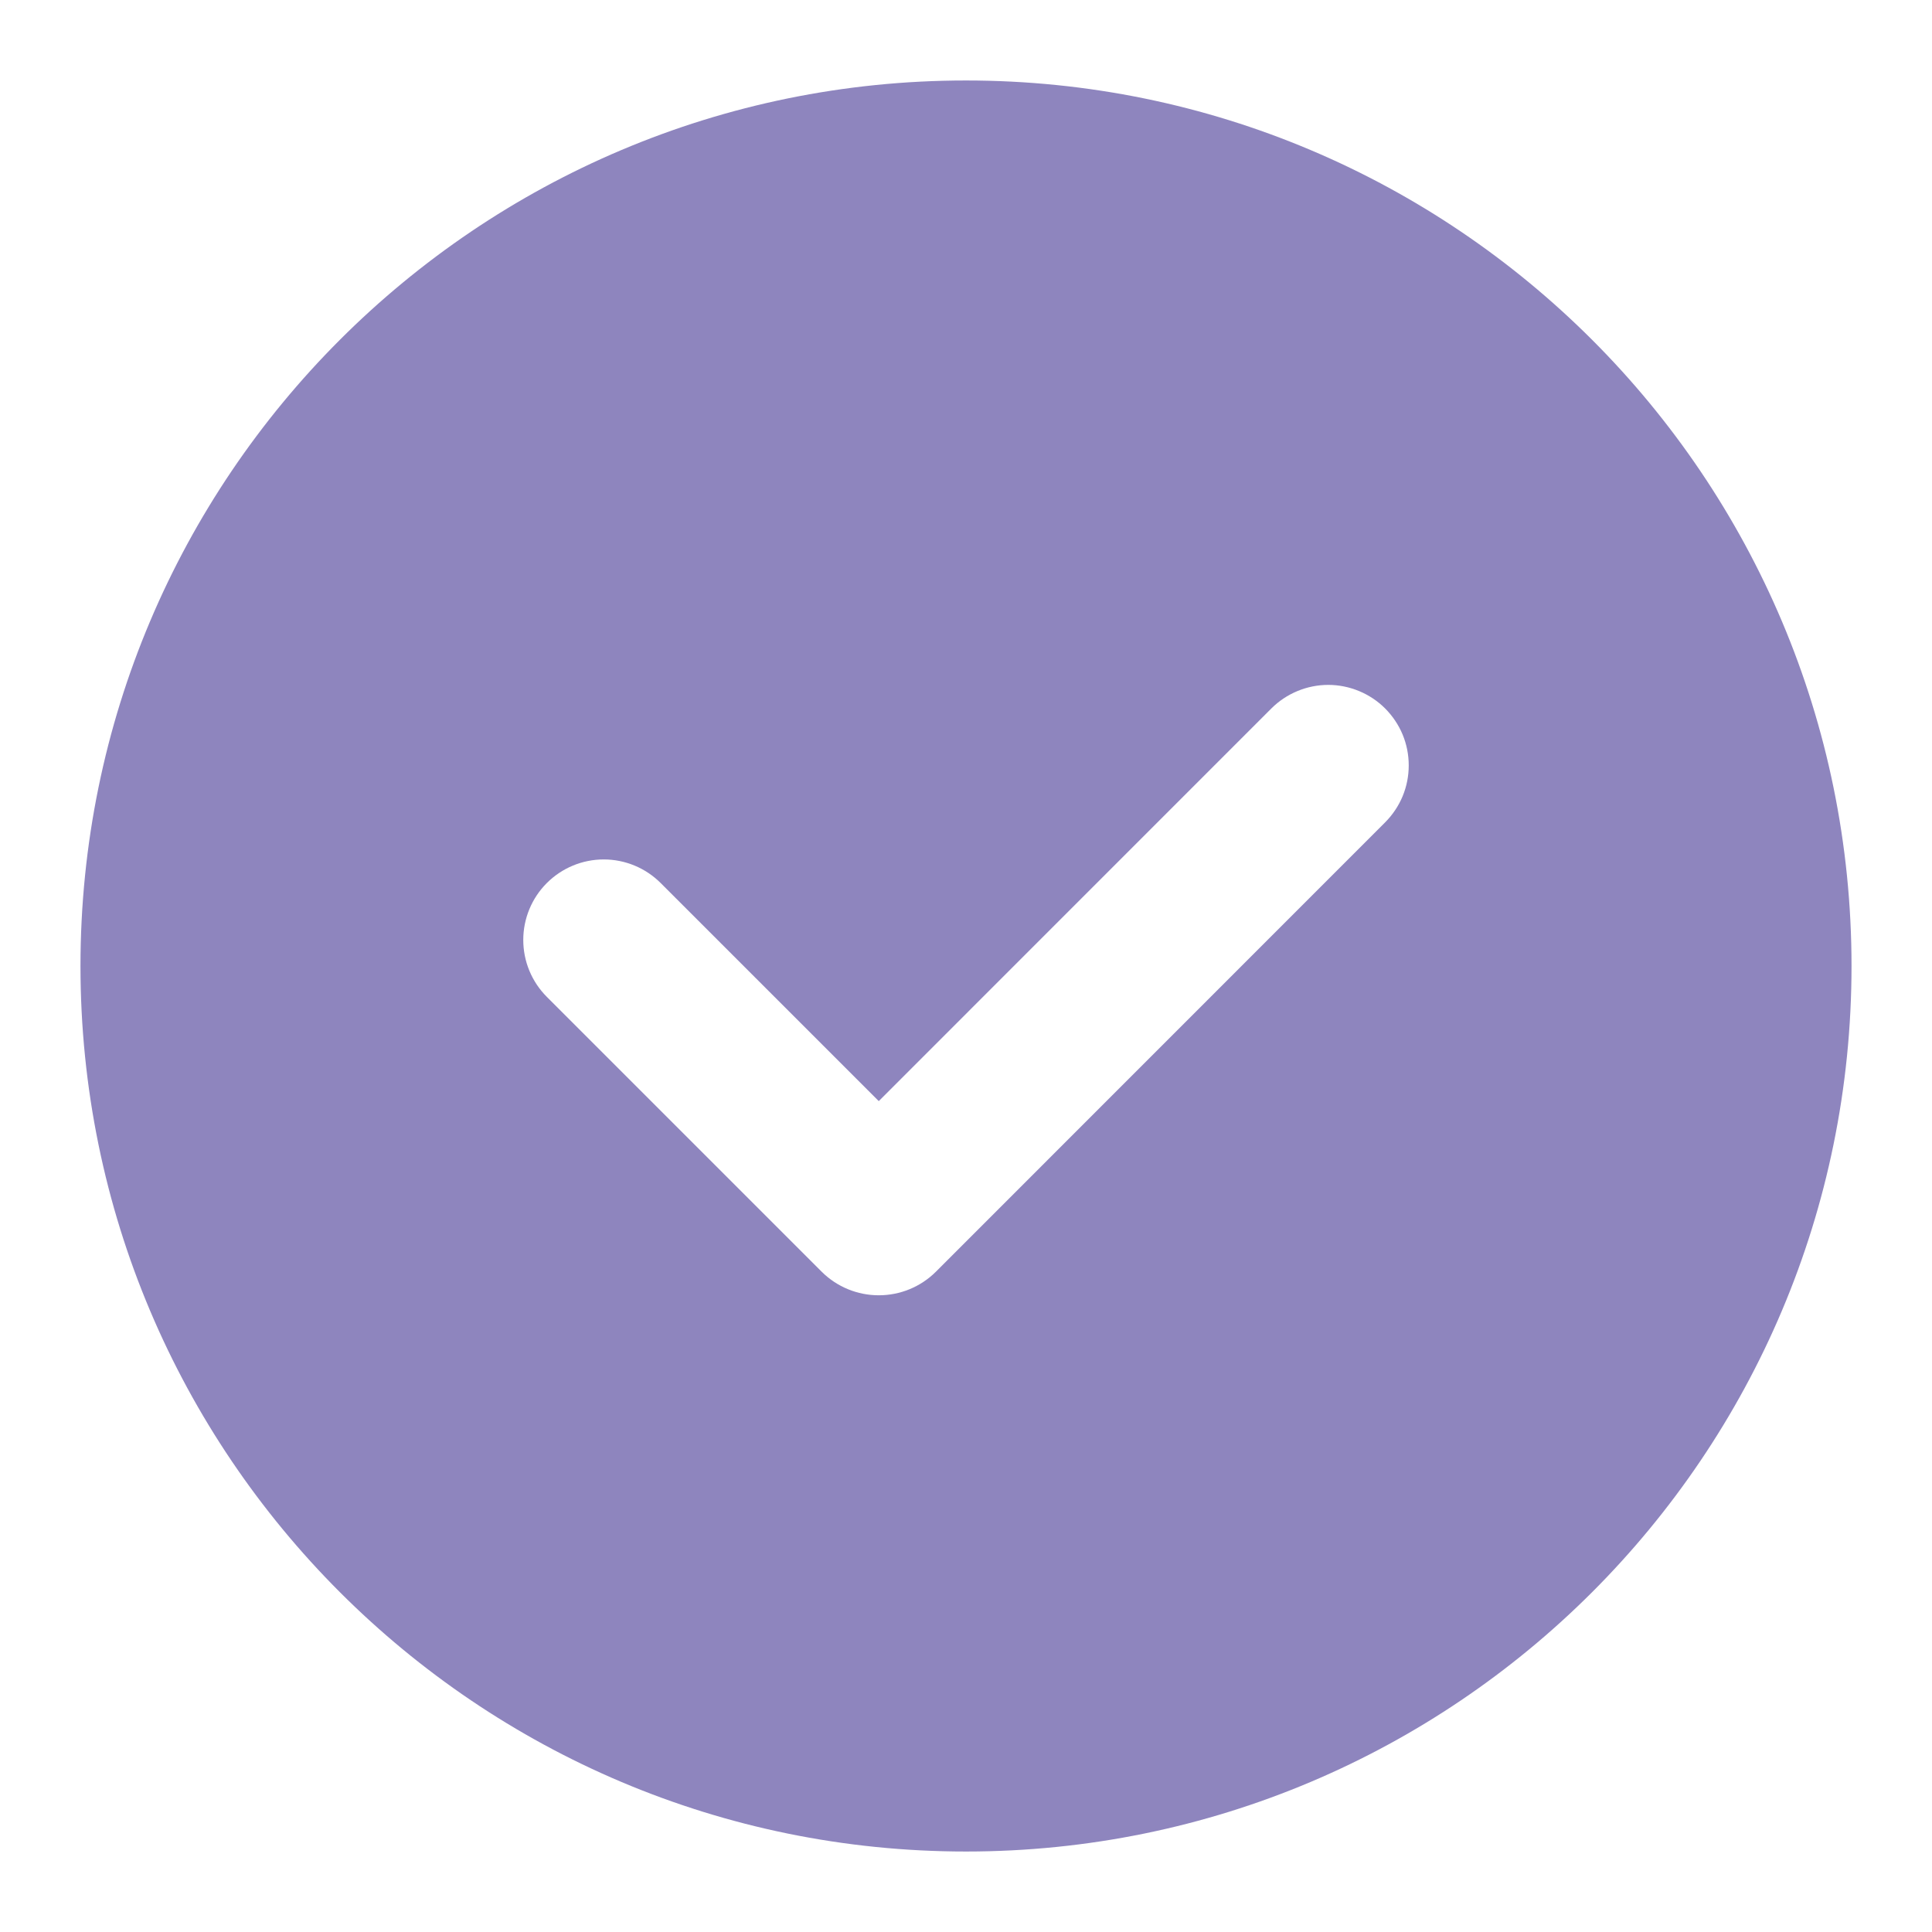 <svg width="32" height="32" viewBox="0 0 32 32" fill="none" xmlns="http://www.w3.org/2000/svg">
<path fill-rule="evenodd" clip-rule="evenodd" d="M22.943 13.62L15.499 21.066C15.248 21.315 14.909 21.454 14.555 21.454C14.202 21.454 13.863 21.315 13.612 21.066L9.057 16.511C8.933 16.387 8.835 16.24 8.768 16.078C8.701 15.917 8.667 15.743 8.667 15.568C8.667 15.215 8.807 14.876 9.057 14.626C9.307 14.376 9.646 14.235 10 14.235C10.354 14.235 10.693 14.376 10.943 14.626L14.555 18.238L21.057 11.735C21.181 11.611 21.328 11.513 21.49 11.446C21.651 11.379 21.825 11.344 22 11.344C22.175 11.344 22.348 11.379 22.51 11.446C22.672 11.513 22.819 11.611 22.943 11.735C23.066 11.859 23.165 12.006 23.232 12.167C23.299 12.329 23.333 12.502 23.333 12.678C23.333 12.853 23.299 13.026 23.232 13.188C23.165 13.349 23.066 13.496 22.943 13.62ZM16 1.333C7.9 1.333 1.333 7.9 1.333 16C1.333 24.1 7.9 30.667 16 30.667C24.1 30.667 30.667 24.1 30.667 16C30.667 7.9 24.1 1.333 16 1.333Z" fill="#8E85BE"/>
</svg>
